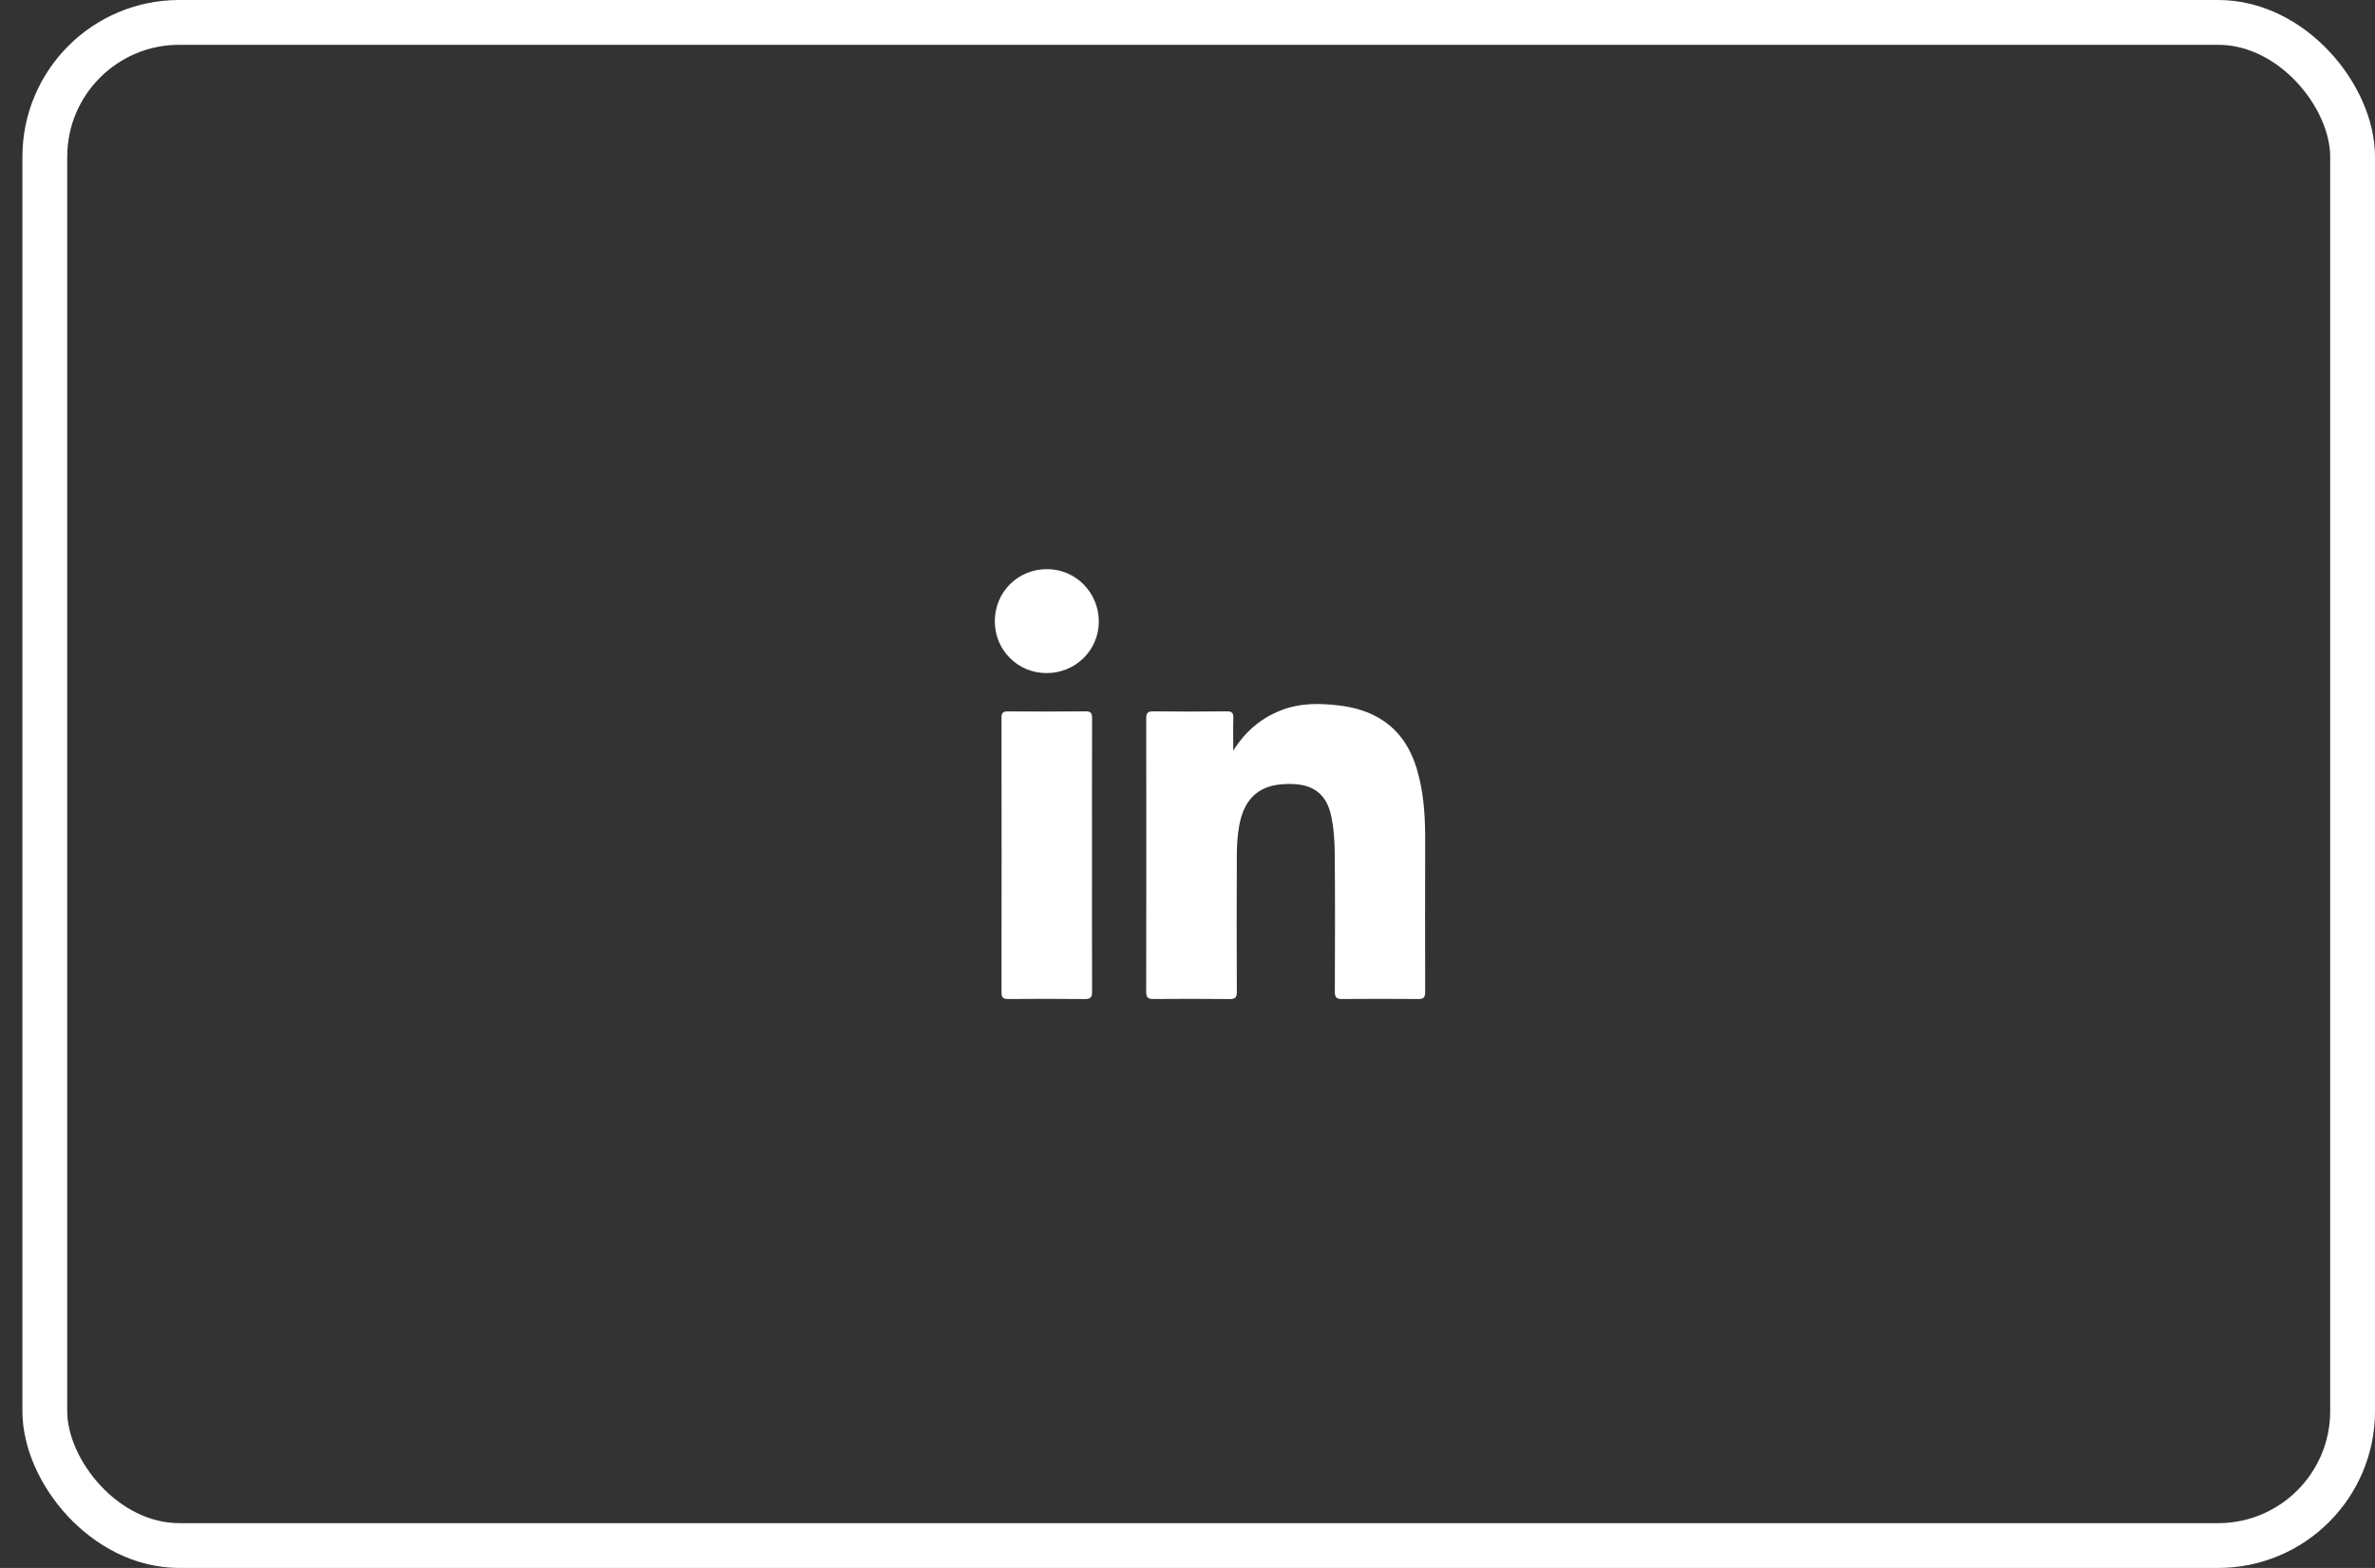 <?xml version="1.0" encoding="UTF-8"?>
<svg width="53px" height="35px" viewBox="0 0 53 35" version="1.1" xmlns="http://www.w3.org/2000/svg" xmlns:xlink="http://www.w3.org/1999/xlink">
    <rect x="0" y="0" width="53" height="35" fill="#333333" stroke="none"/>
    <!-- Generator: Sketch 62 (91390) - https://sketch.com -->
    <title>Twitter Copy</title>
    <desc>Created with Sketch.</desc>
    <g id="Bio-Page" stroke="none" stroke-width="1" fill="none" fill-rule="evenodd">
        <g id="Bio-Page_1280px" transform="translate(-204, -272)">
            <g id="Hero">
                <g id="LinkedIn" transform="translate(204.5, 272)">
                    <rect id="Rectangle-Copy-3" stroke="#FFFFFF" x="0.5" y="0.5" width="51.5" height="34" rx="3"></rect>
                    <g id="linkedin-copy" fill-rule="evenodd" transform="translate(21.7, 12.6)" fill="#FFFFFF">
                        <path d="M1.155,2.425 C1.801,2.425 2.32,1.914 2.321,1.276 C2.322,0.627 1.806,0.105 1.164,0.104 C0.514,0.104 -0,0.617 -5.21435235e-05,1.268 C5.21276596e-05,1.912 0.512,2.425 1.155,2.425 M2.169,6.494 C2.169,5.473 2.167,4.451 2.171,3.43 C2.171,3.32 2.144,3.278 2.024,3.279 C1.449,3.285 0.874,3.284 0.299,3.28 C0.188,3.279 0.148,3.305 0.149,3.424 C0.152,5.467 0.152,7.509 0.149,9.552 C0.148,9.671 0.189,9.7 0.299,9.7 C0.87,9.696 1.441,9.694 2.012,9.701 C2.143,9.702 2.172,9.654 2.171,9.533 C2.167,8.52 2.169,7.507 2.169,6.494 M5.321,4.156 C5.321,3.887 5.316,3.658 5.323,3.429 C5.327,3.315 5.292,3.278 5.175,3.279 C4.629,3.285 4.083,3.286 3.537,3.279 C3.405,3.277 3.378,3.323 3.379,3.444 C3.382,5.475 3.382,7.505 3.378,9.536 C3.378,9.662 3.414,9.702 3.54,9.7 C4.108,9.695 4.675,9.695 5.242,9.701 C5.37,9.702 5.402,9.66 5.401,9.535 C5.396,8.514 5.396,7.492 5.401,6.471 C5.402,6.259 5.415,6.045 5.453,5.837 C5.53,5.406 5.728,5.056 6.19,4.94 C6.325,4.907 6.47,4.899 6.61,4.9 C7.102,4.905 7.4,5.125 7.504,5.603 C7.565,5.881 7.583,6.172 7.586,6.457 C7.595,7.482 7.592,8.508 7.588,9.534 C7.587,9.658 7.622,9.702 7.75,9.7 C8.317,9.695 8.884,9.695 9.452,9.7 C9.574,9.702 9.605,9.659 9.604,9.542 C9.601,8.412 9.601,7.282 9.604,6.152 C9.605,5.688 9.581,5.228 9.474,4.775 C9.352,4.255 9.127,3.795 8.665,3.485 C8.36,3.281 8.017,3.185 7.658,3.145 C7.247,3.098 6.836,3.092 6.438,3.237 C5.972,3.407 5.606,3.702 5.321,4.156" id="Fill-1"></path>
                    </g>
                </g>
            </g>
        </g>
    </g>
</svg>